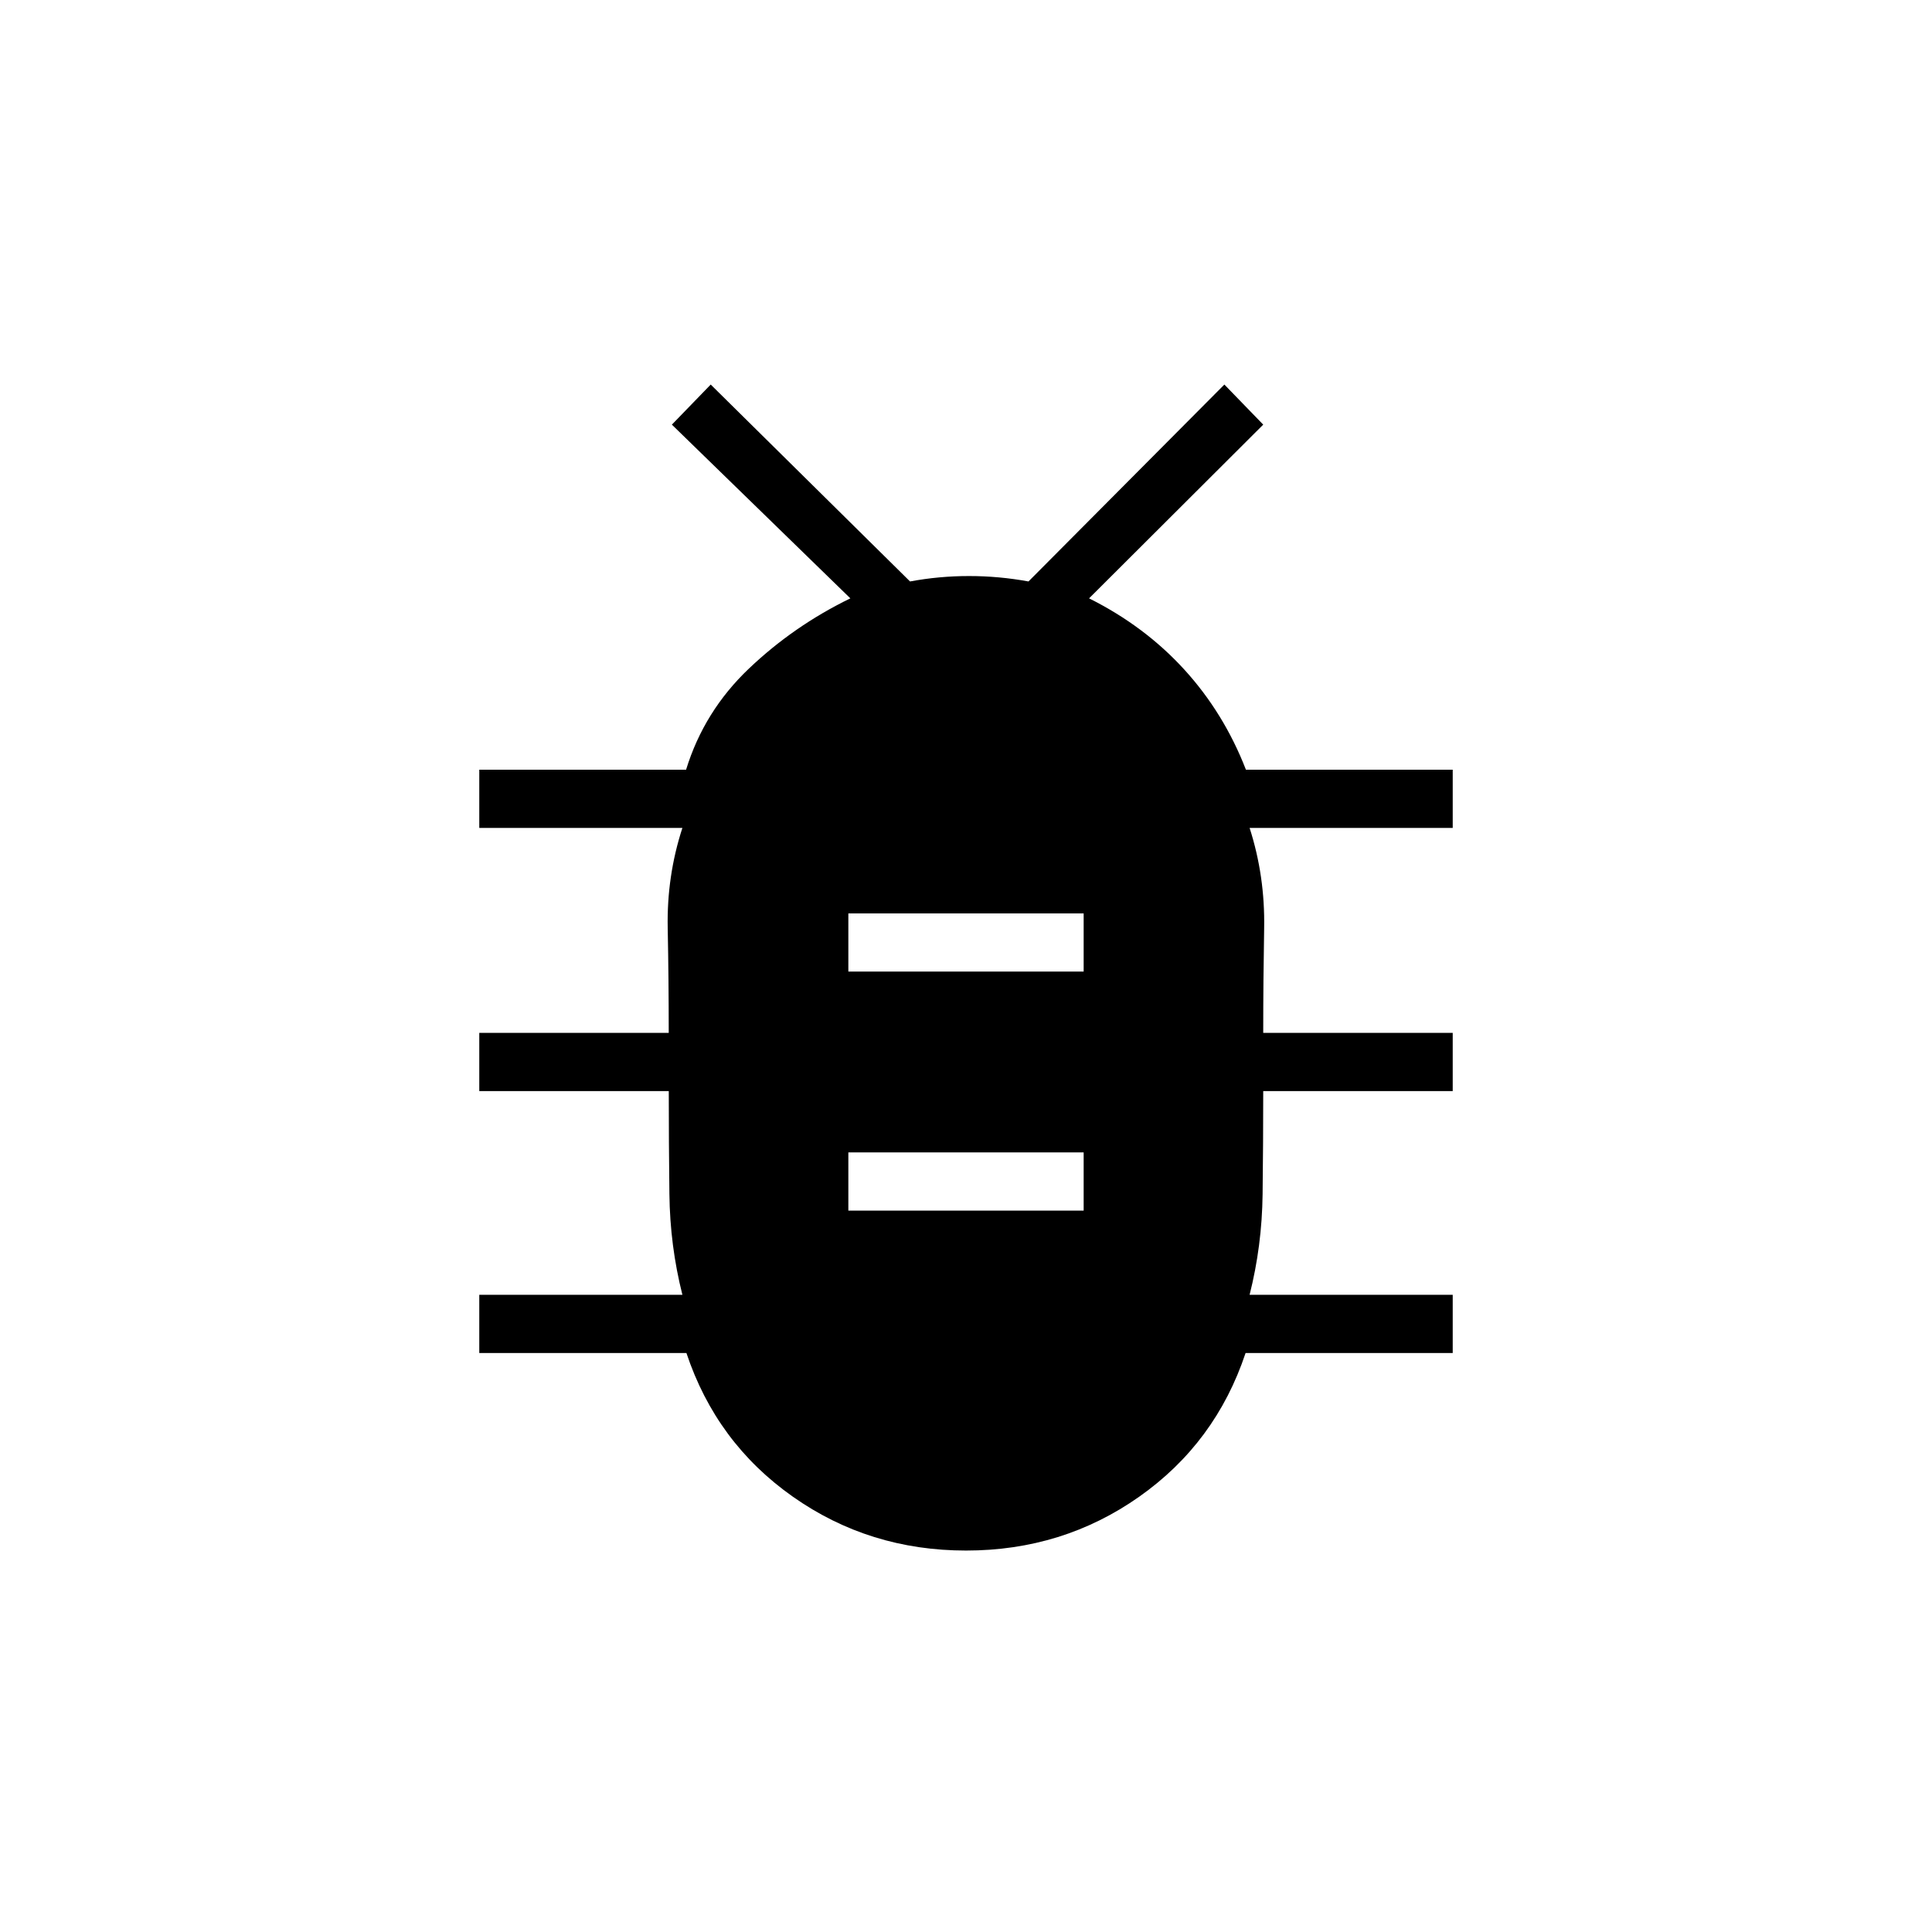 <svg xmlns="http://www.w3.org/2000/svg" height="20" viewBox="0 -960 960 960" width="20"><path d="M480.04-189.54q-48.04 0-86.06-26.75t-52.9-71.4H238.15v-28.93h100.93q-6.16-24.34-6.46-50.1-.31-25.75-.31-51.13h-94.16v-28.92h94.14q0-26.38-.51-52.13-.51-25.75 7.3-49.72H238.15v-28.92h102.76q8.94-29.08 31.28-50.3 22.34-21.23 50.35-34.84L333.85-749l19.3-19.92 99.04 97.84q14.44-2.69 29.31-2.69 14.88 0 29.55 2.69l97.33-97.84L627.69-749l-86.54 86.32q27.62 13.8 47.31 35.37 19.69 21.58 30.63 49.77h102.76v28.92H620.92q7.7 23.97 7.23 49.8-.46 25.83-.46 52.05h94.16v28.92h-94.16q0 25.5-.31 51.2-.3 25.69-6.46 50.03h100.93v28.93H618.92q-14.88 44.65-52.86 71.4-37.98 26.75-86.02 26.75Zm-58.5-168.92h116.92v-28.92H421.54v28.92Zm0-118.77h116.92v-28.92H421.54v28.92Z"/></svg>